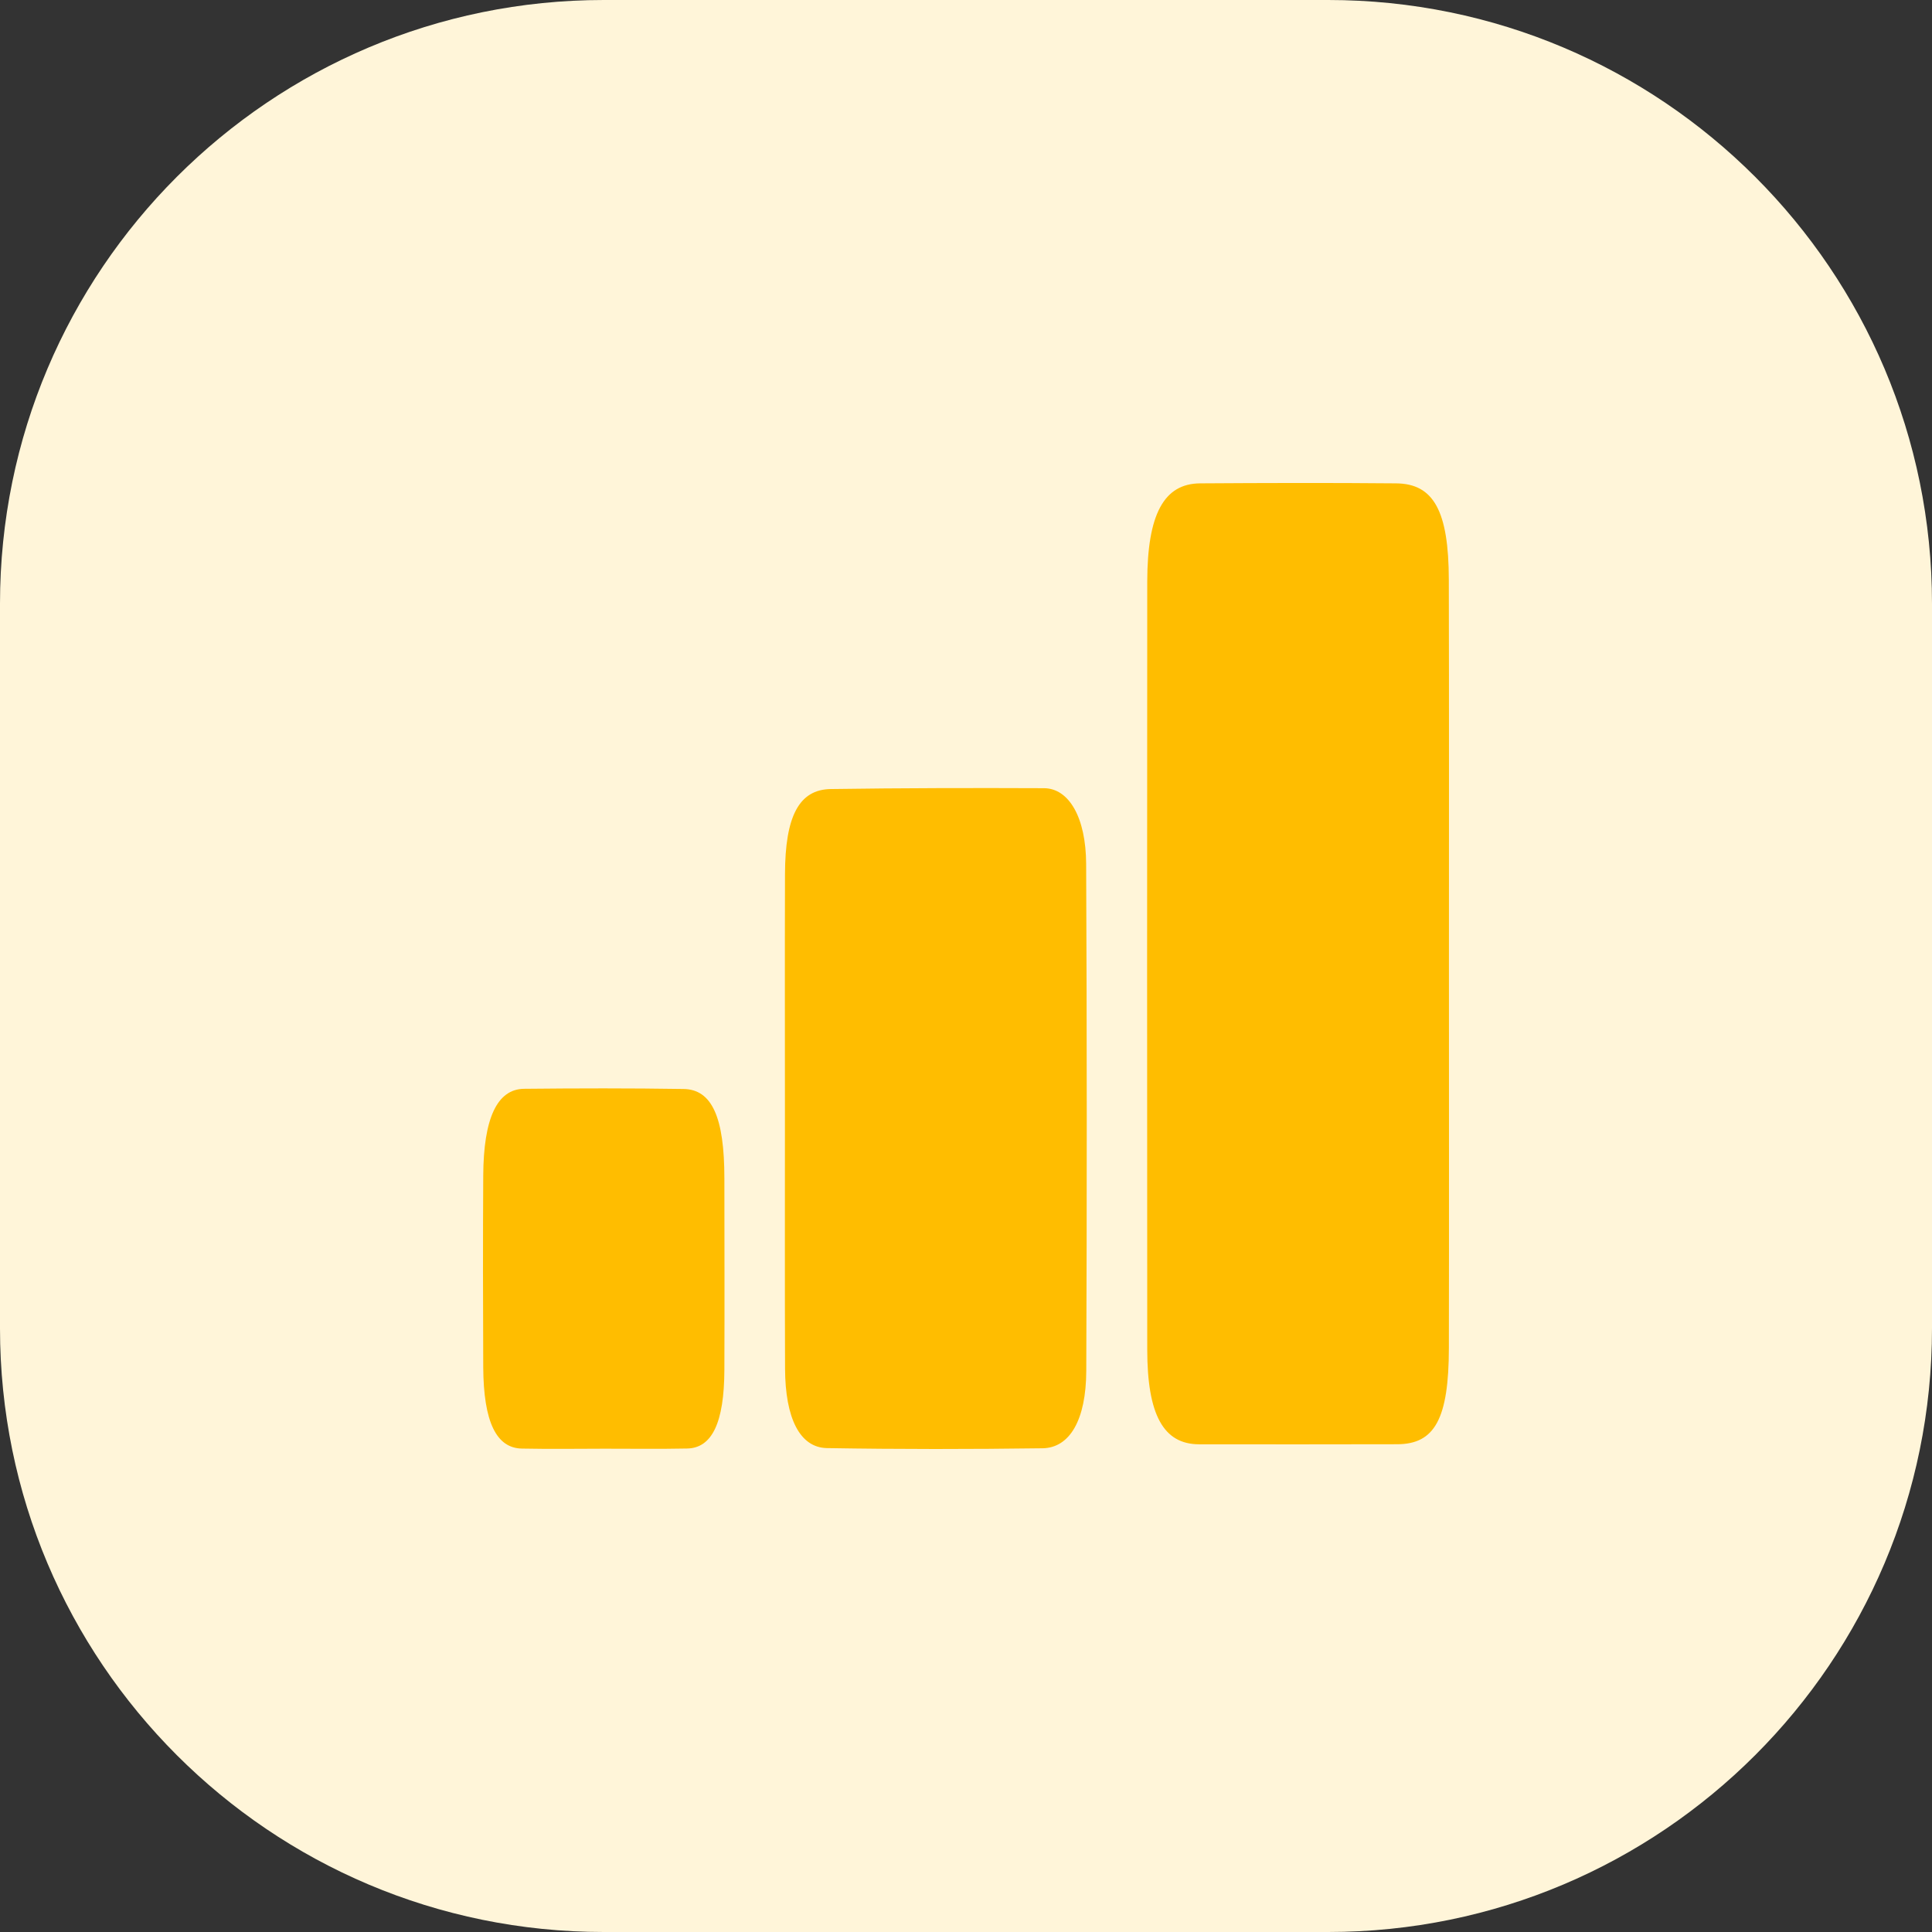 <svg width="32" height="32" viewBox="0 0 32 32" fill="none" xmlns="http://www.w3.org/2000/svg">
<rect x="0" y="0" width="32" height="32" fill="#333333" stroke="none"/>
<path d="M0 10C0 4.477 4.477 0 10 0H22C27.523 0 32 4.477 32 10V22C32 27.523 27.523 32 22 32H10C4.477 32 0 27.523 0 22V10Z" fill="#FFF5D9"/>
<path d="M23.999 15.999C23.999 18.108 24.002 20.216 23.998 22.325C23.996 23.499 23.765 23.921 23.14 23.921C22.046 23.922 20.951 23.925 19.857 23.922C19.271 23.919 19.002 23.434 19.002 22.352C18.999 18.111 18.999 13.871 19.002 9.63C19.004 8.517 19.279 8.01 19.877 8.006C20.959 7.999 22.041 7.996 23.122 8.006C23.747 8.01 23.995 8.465 23.997 9.604C24.002 11.736 23.999 13.867 23.999 15.999Z" fill="#FFBD00"/>
<path d="M13.001 18.539C13.001 17.186 12.998 15.833 13.002 14.48C13.004 13.518 13.235 13.077 13.76 13.069C14.938 13.052 16.115 13.05 17.292 13.055C17.703 13.057 17.987 13.536 17.99 14.311C18.003 17.109 18.003 19.907 17.992 22.706C17.989 23.517 17.72 23.981 17.268 23.988C16.078 24.004 14.889 24.005 13.698 23.985C13.249 23.978 13.006 23.493 13.003 22.669C12.998 21.292 13.001 19.916 13.001 18.539Z" fill="#FFBD00"/>
<path d="M10.012 23.995C9.556 23.996 9.101 24.002 8.645 23.993C8.219 23.986 8.009 23.547 8.004 22.646C7.999 21.589 7.998 20.532 8.004 19.477C8.008 18.523 8.234 18.039 8.68 18.034C9.56 18.025 10.441 18.023 11.321 18.037C11.793 18.043 11.998 18.508 11.998 19.518C11.999 20.574 12.002 21.631 11.998 22.688C11.995 23.564 11.794 23.986 11.378 23.992C10.923 24.001 10.467 23.995 10.012 23.995Z" fill="#FFBD00"/>
</svg>
